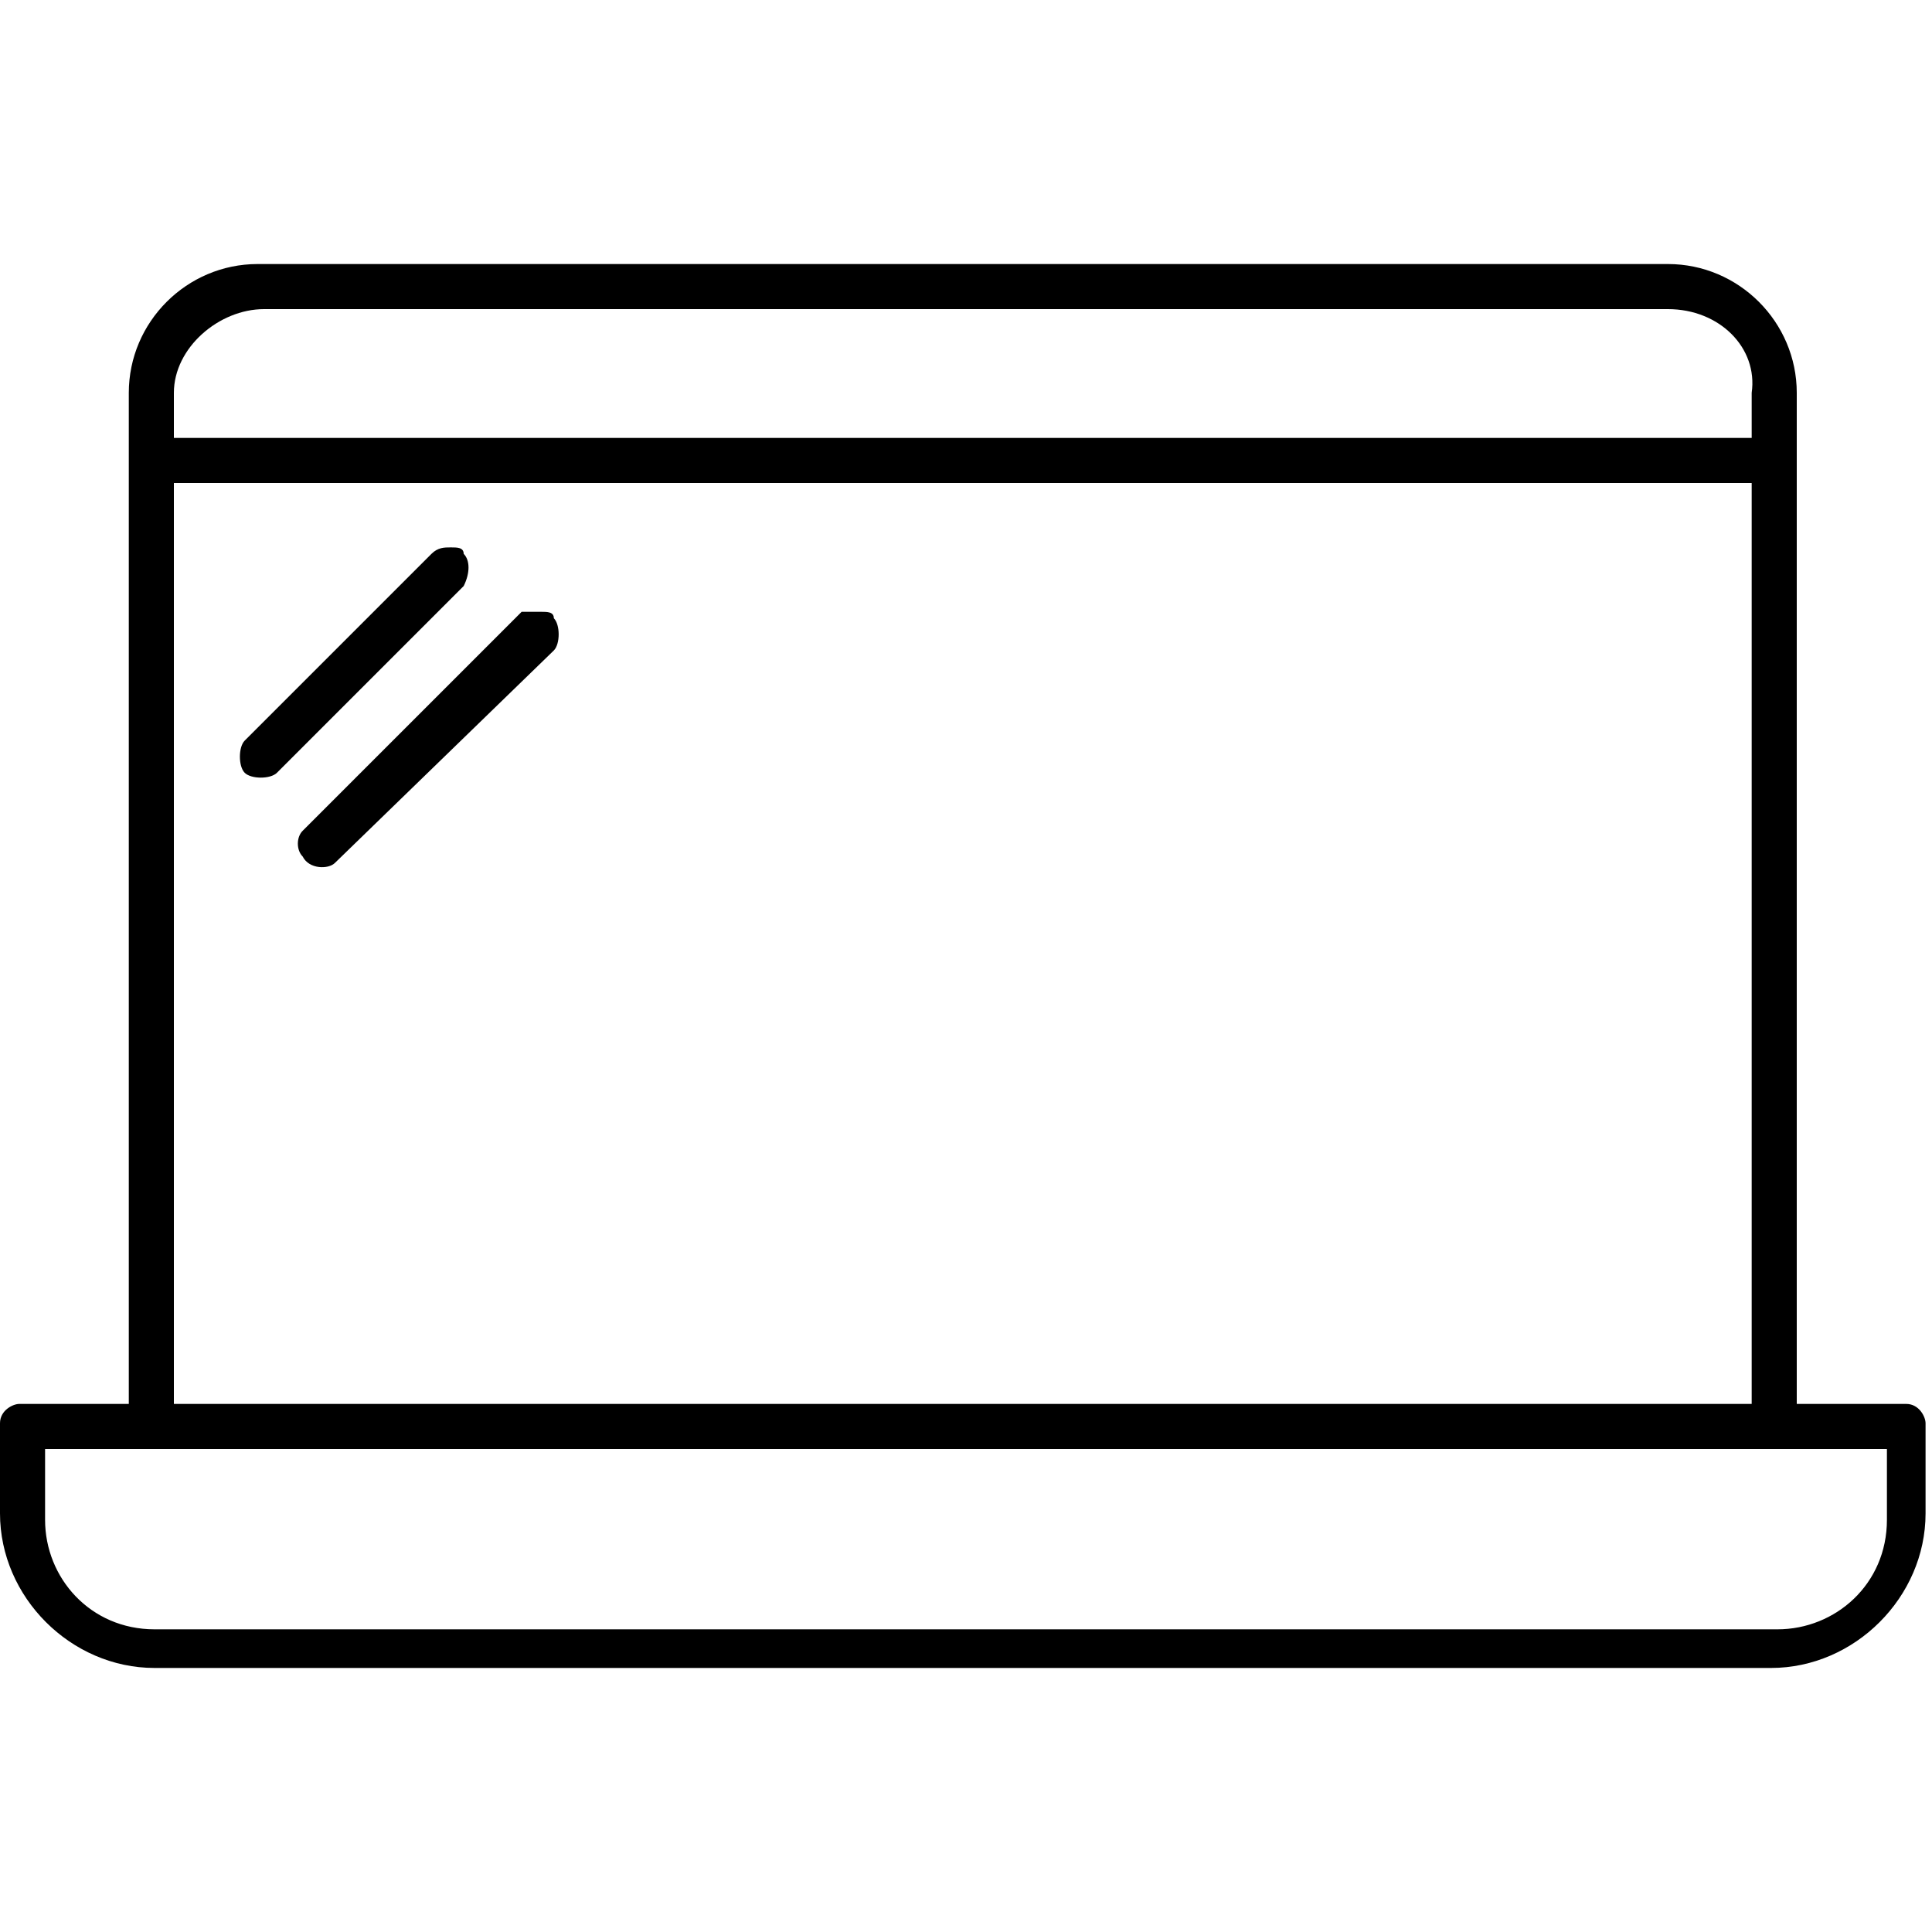 <?xml version="1.0" encoding="utf-8"?>
<!-- Generator: Adobe Illustrator 18.0.0, SVG Export Plug-In . SVG Version: 6.00 Build 0)  -->
<!DOCTYPE svg PUBLIC "-//W3C//DTD SVG 1.1//EN" "http://www.w3.org/Graphics/SVG/1.1/DTD/svg11.dtd">
<svg version="1.1" id="Layer_1" xmlns="http://www.w3.org/2000/svg" xmlns:xlink="http://www.w3.org/1999/xlink" x="0px" y="0px"
	 viewBox="0 0 30 30" enable-background="new 0 0 30 30" xml:space="preserve">
<title>laptops</title>
<path d="M25.9,4.1c1.1,0,2,0.9,2,2v15.7h1.7c0.2,0,0.3,0.2,0.3,0.3v1.4c0,1.3-1.1,2.4-2.4,2.4H2.4c-1.3,0-2.4-1.1-2.4-2.4v-1.4
	c0-0.2,0.2-0.3,0.3-0.3H2V6.1c0-1.1,0.9-2,2-2H25.9z M25.9,4.8H4.1c-0.7,0-1.4,0.6-1.4,1.3c0,0,0,0,0,0v0.7h24.5V6.1
	C27.3,5.4,26.7,4.8,25.9,4.8C25.9,4.7,25.9,4.7,25.9,4.8L25.9,4.8z M27.3,7.5H2.7v14.3h24.5V7.5z M7,8.5c0.1,0,0.2,0,0.2,0.1
	c0.1,0.1,0.1,0.3,0,0.5L4.3,12c-0.1,0.1-0.4,0.1-0.5,0s-0.1-0.4,0-0.5l2.9-2.9C6.8,8.5,6.9,8.5,7,8.5z M8.4,9.5c0.1,0,0.2,0,0.2,0.1
	c0.1,0.1,0.1,0.4,0,0.5l-3.4,3.3c-0.1,0.1-0.4,0.1-0.5-0.1c-0.1-0.1-0.1-0.3,0-0.4l3.4-3.4C8.3,9.5,8.3,9.5,8.4,9.5L8.4,9.5z
	 M29.3,22.5H0.7v1.1c0,0.9,0.7,1.7,1.7,1.7c0,0,0,0,0,0h25.2c0.9,0,1.7-0.7,1.7-1.7c0,0,0,0,0,0V22.5z"/>
</svg>
